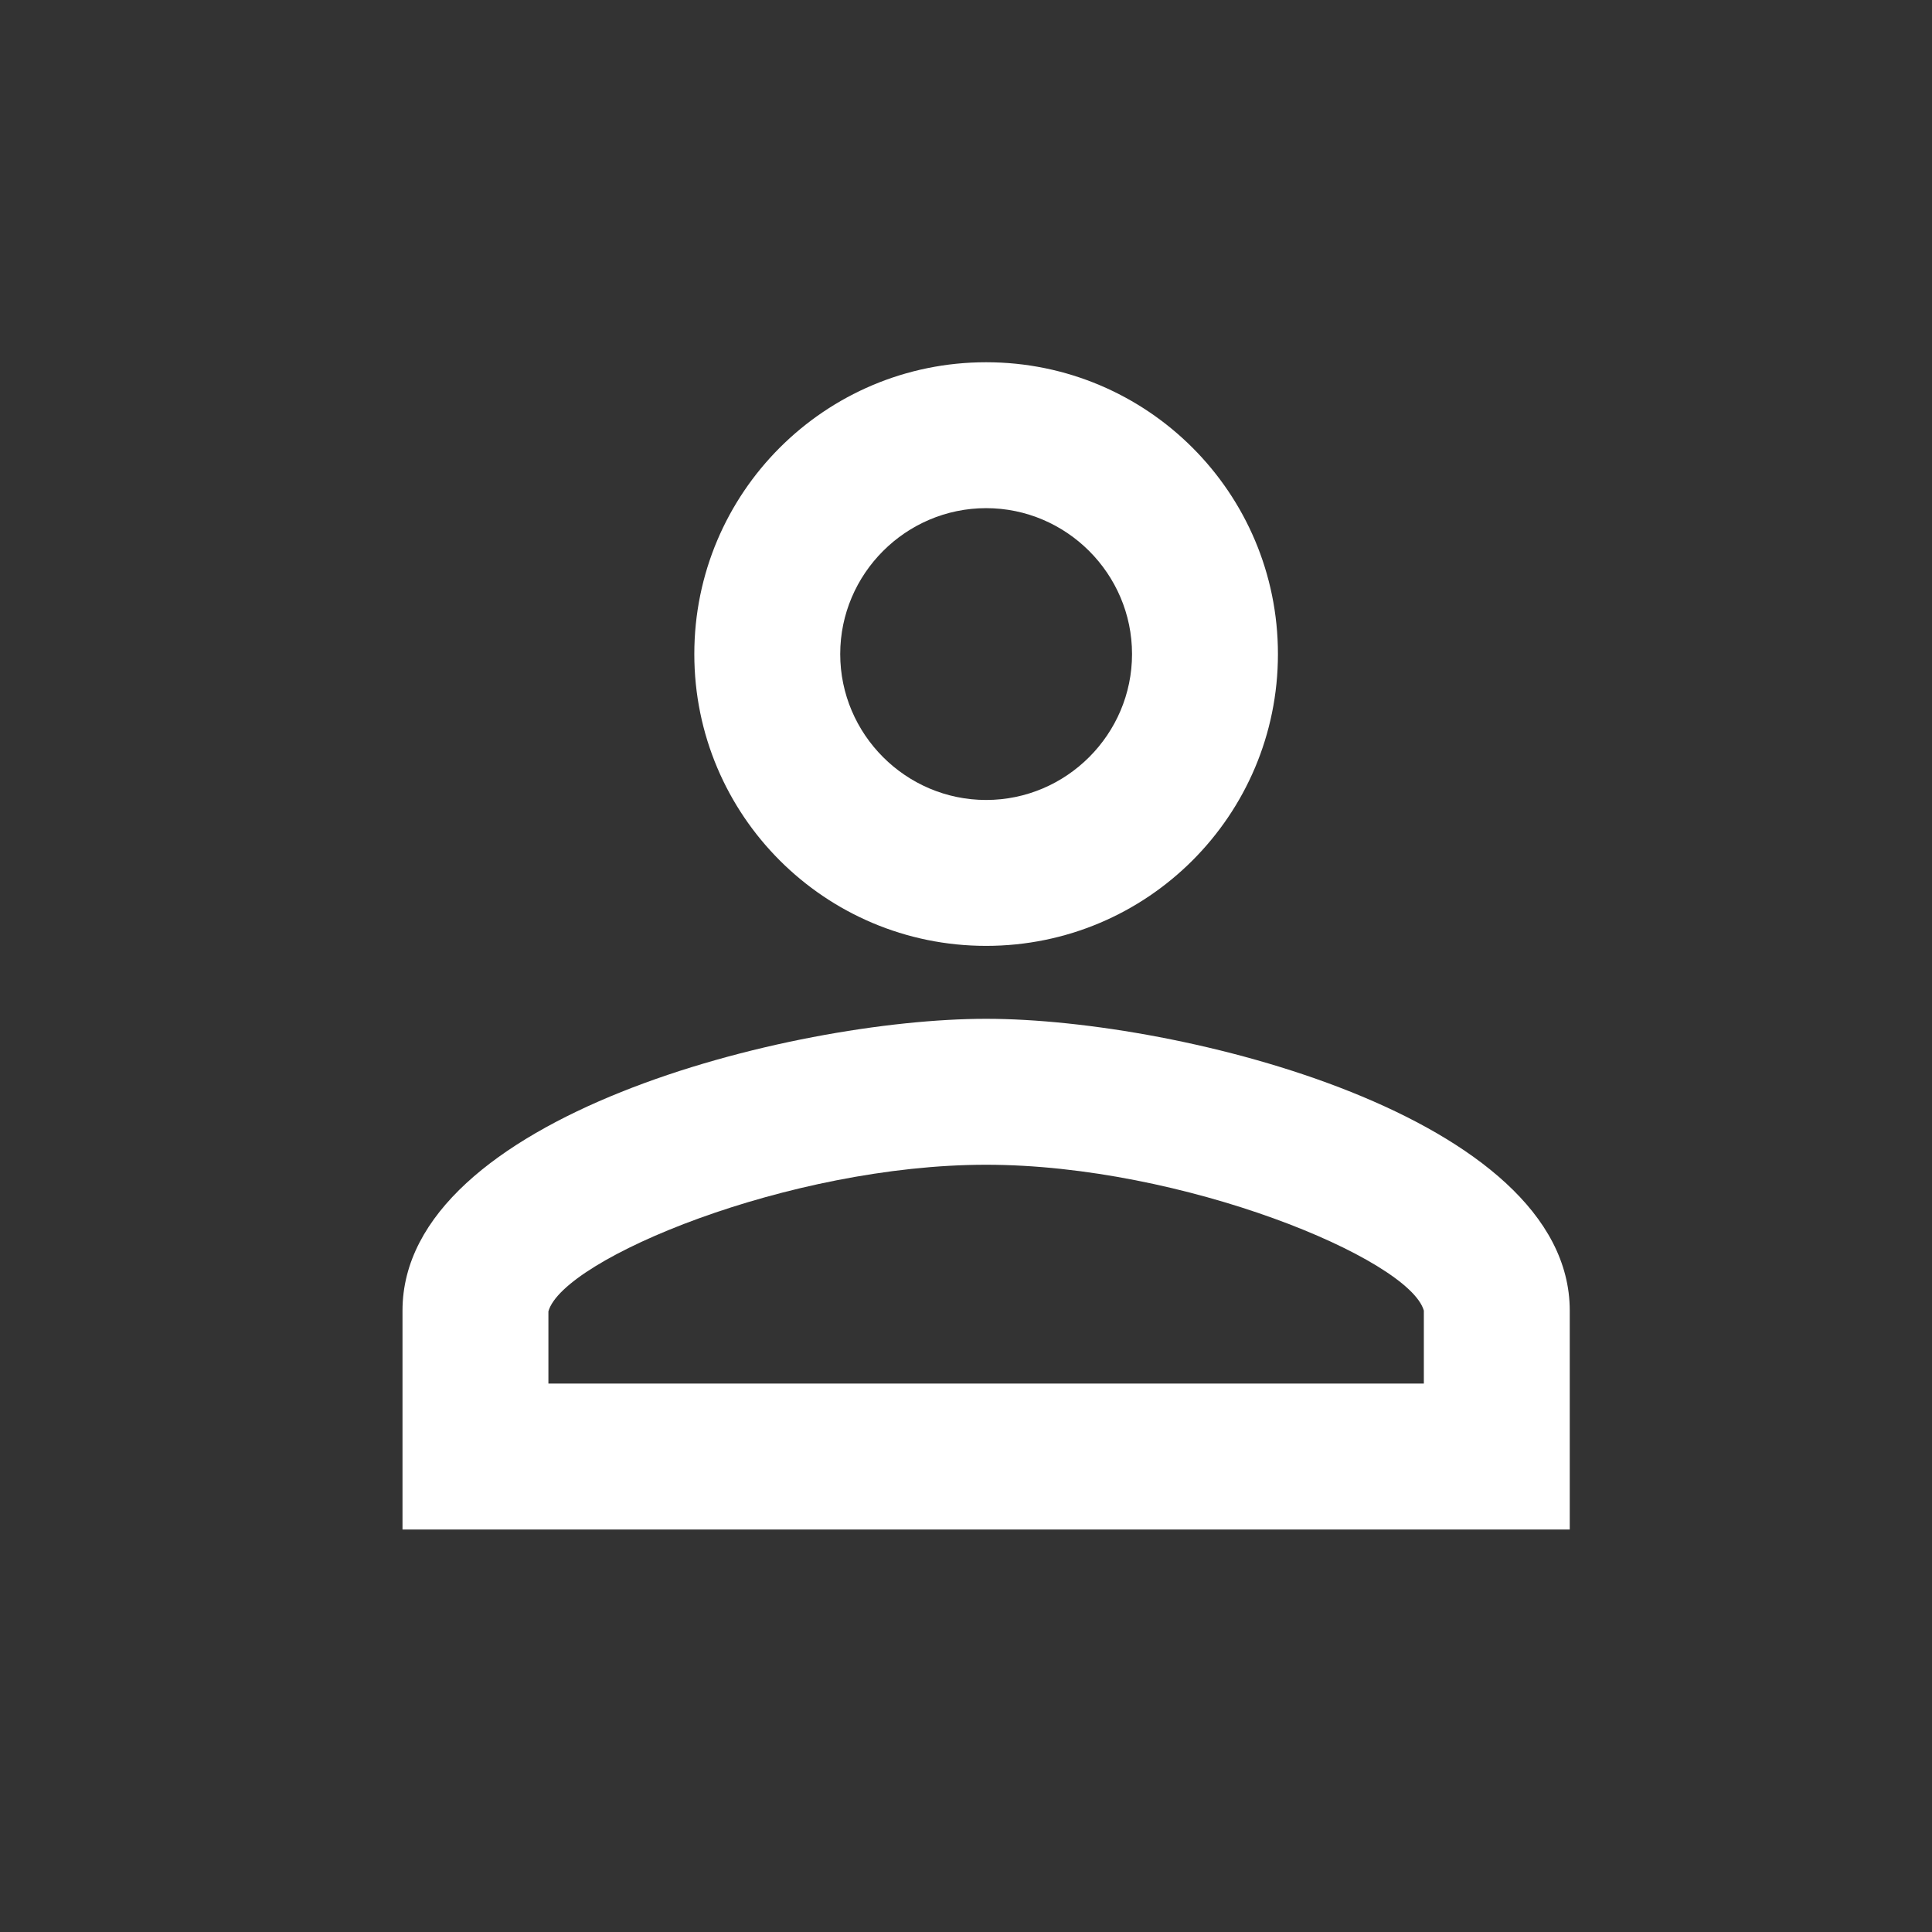 <svg width="48" height="48" viewBox="0 0 48 48" fill="none" xmlns="http://www.w3.org/2000/svg">
<rect x="0" y="0" width="48" height="48" fill="#333333" stroke="none"/>
<g clip-path="url(#clip0_173_19)">
<path d="M24.5 12.625C26.494 12.625 28.125 14.256 28.125 16.25C28.125 18.244 26.494 19.875 24.5 19.875C22.506 19.875 20.875 18.244 20.875 16.25C20.875 14.256 22.506 12.625 24.5 12.625ZM24.5 28.938C29.394 28.938 35.013 31.276 35.375 32.562V34.375H13.625V32.581C13.988 31.276 19.606 28.938 24.5 28.938ZM24.5 9C20.494 9 17.25 12.244 17.25 16.25C17.25 20.256 20.494 23.5 24.5 23.5C28.506 23.5 31.75 20.256 31.75 16.25C31.75 12.244 28.506 9 24.5 9ZM24.5 25.312C19.661 25.312 10 27.741 10 32.562V38H39V32.562C39 27.741 29.339 25.312 24.5 25.312Z" fill="white"/>
</g>
<defs>
<clipPath id="clip0_173_19">
<rect width="48" height="48" fill="white"/>
</clipPath>
</defs>
</svg>
